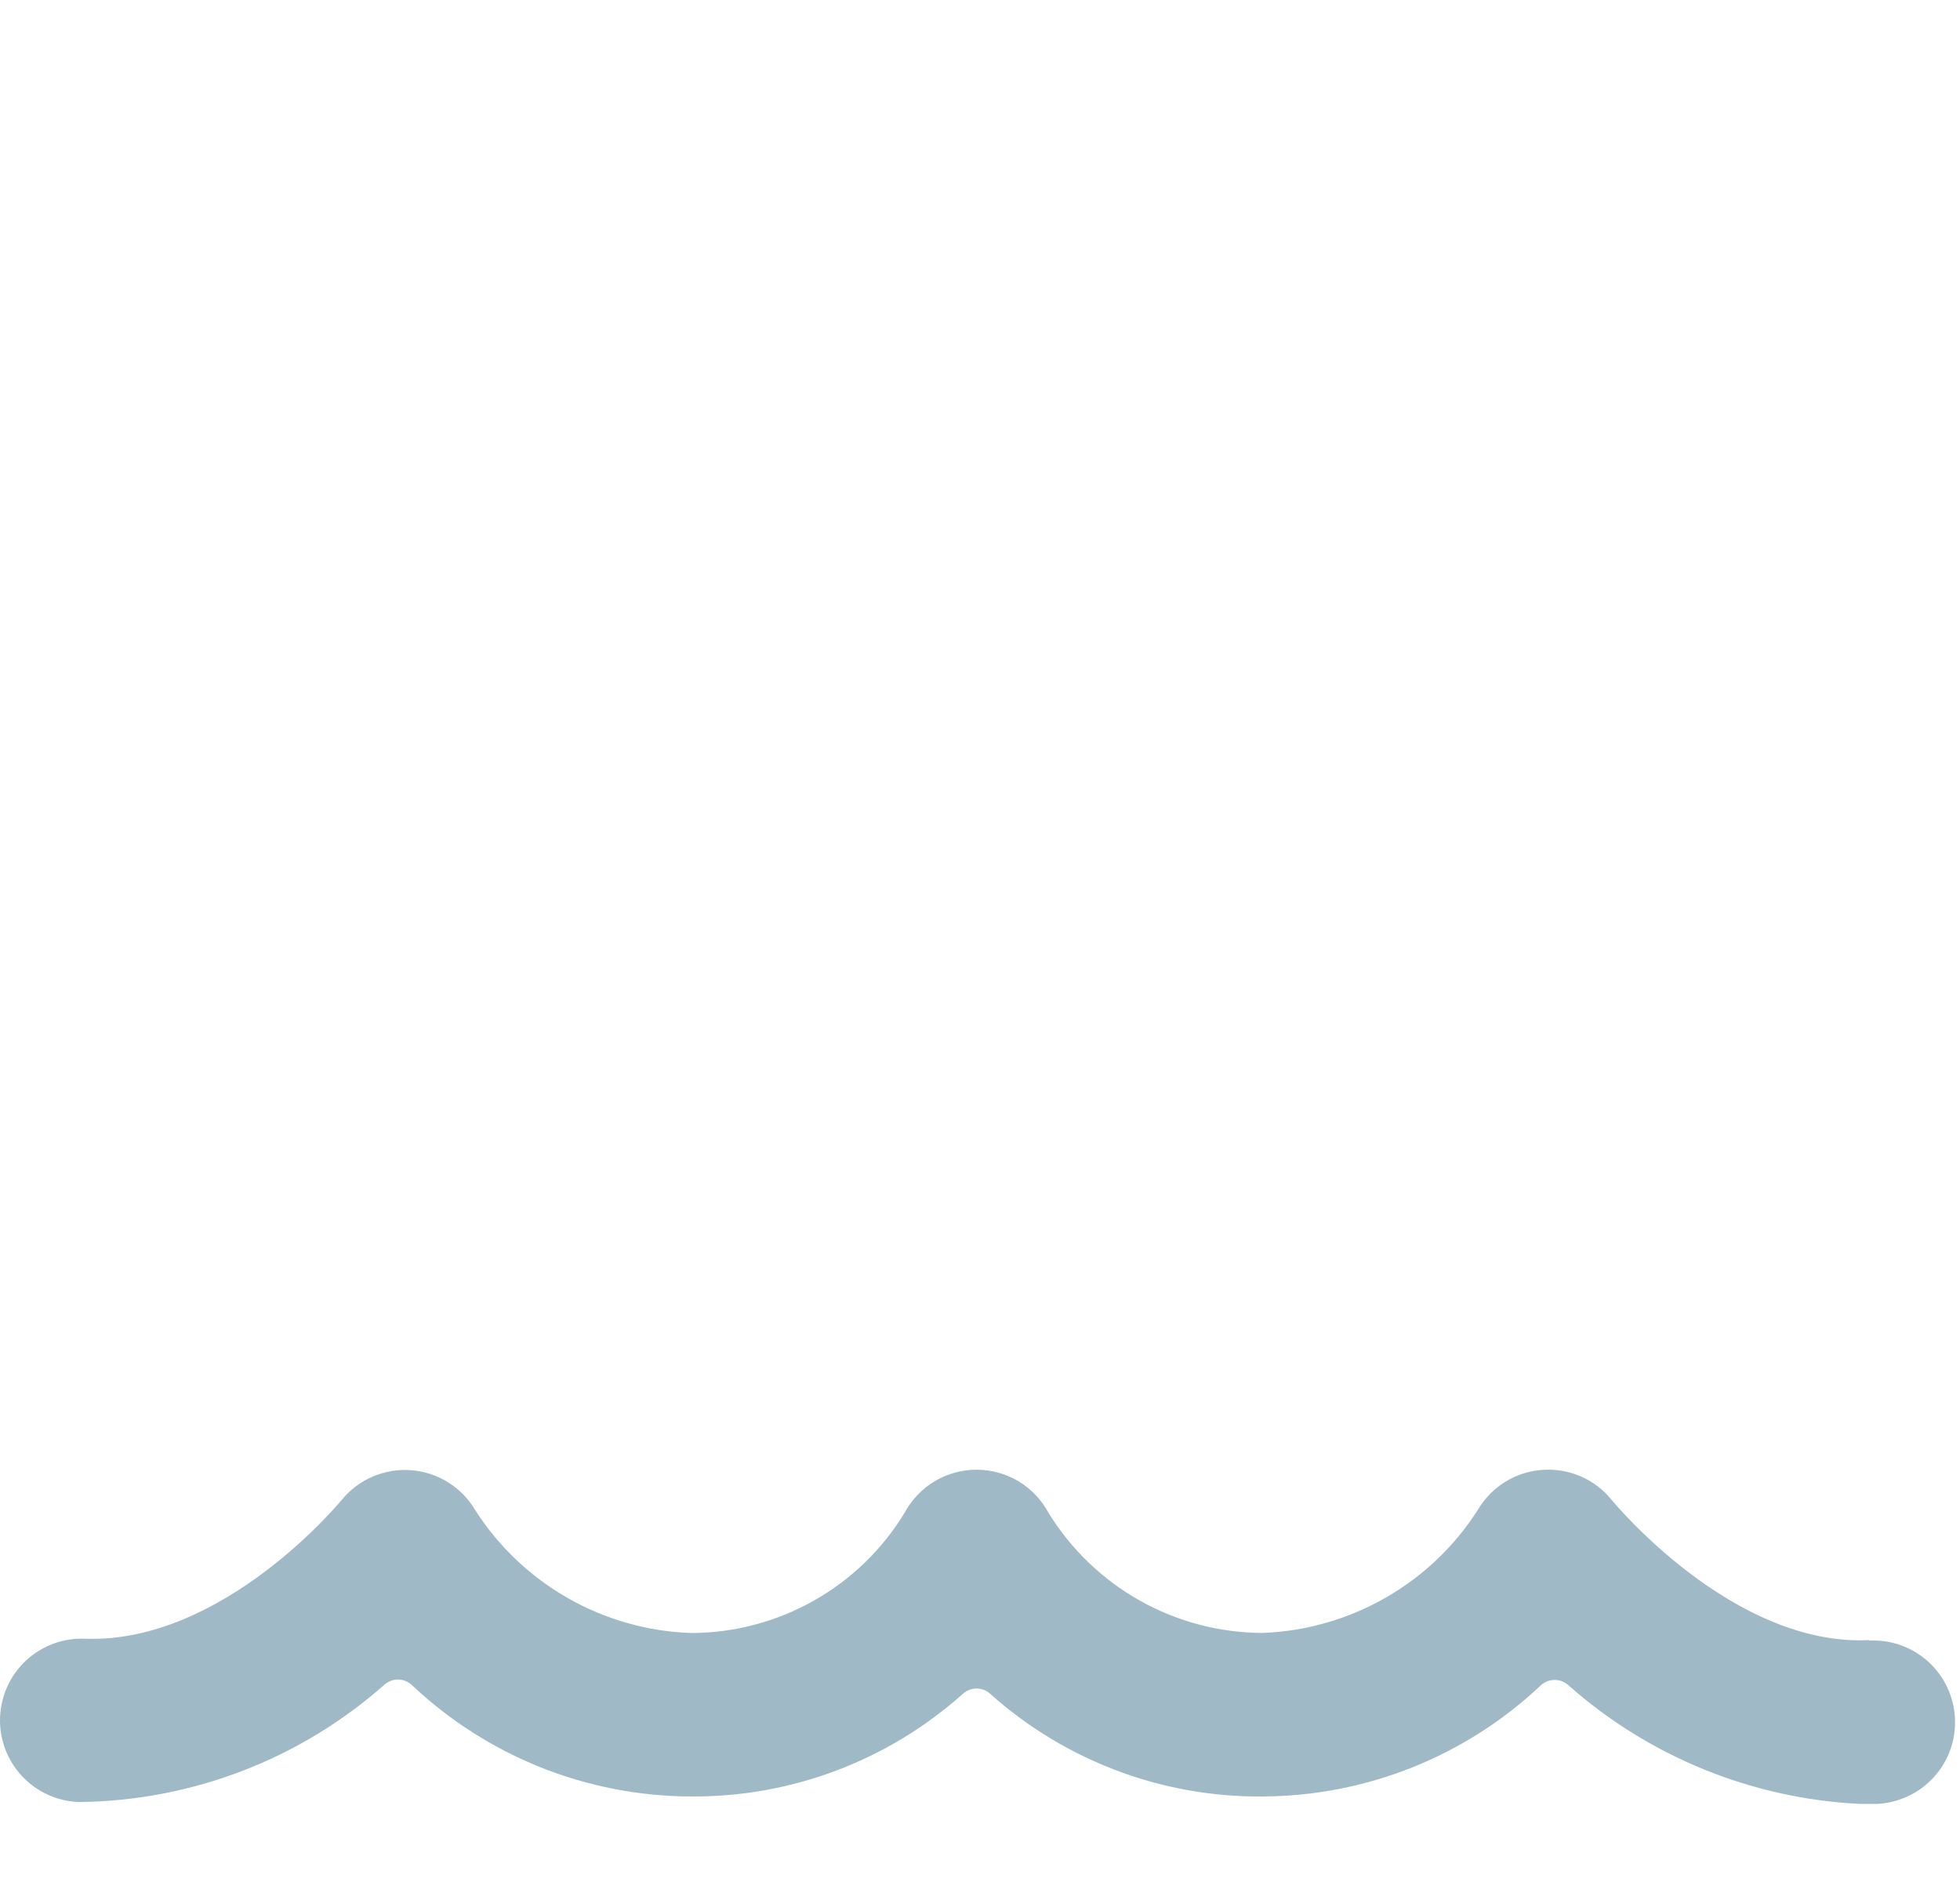 <svg width="24" height="23" viewBox="0 0 24 23" fill="none" xmlns="http://www.w3.org/2000/svg">
<path d="M22.89 20.088C21.213 20.171 19.75 18.388 19.737 18.374C19.636 18.248 19.506 18.148 19.358 18.083C19.209 18.019 19.048 17.991 18.887 18.003C18.726 18.014 18.569 18.064 18.432 18.149C18.294 18.234 18.18 18.352 18.097 18.491C17.813 18.937 17.424 19.308 16.964 19.57C16.504 19.833 15.988 19.981 15.458 20C14.933 19.998 14.417 19.862 13.959 19.605C13.501 19.348 13.116 18.978 12.84 18.531C12.755 18.371 12.628 18.237 12.473 18.143C12.317 18.05 12.139 18.001 11.958 18.001C11.777 18.001 11.599 18.05 11.443 18.143C11.288 18.237 11.161 18.371 11.075 18.531C10.802 18.98 10.418 19.351 9.959 19.608C9.501 19.866 8.984 20.001 8.458 20.001C7.93 19.982 7.415 19.836 6.956 19.575C6.497 19.314 6.108 18.945 5.822 18.501C5.741 18.361 5.627 18.243 5.49 18.157C5.354 18.071 5.198 18.02 5.037 18.007C4.876 17.994 4.715 18.021 4.566 18.084C4.418 18.147 4.287 18.246 4.184 18.371C4.169 18.389 2.734 20.133 1.041 20.071C0.91 20.065 0.779 20.086 0.656 20.131C0.532 20.177 0.419 20.246 0.322 20.335C0.127 20.515 0.012 20.765 0.001 21.03C-0.01 21.295 0.085 21.554 0.265 21.749C0.445 21.944 0.695 22.06 0.96 22.071C2.345 22.059 3.679 21.547 4.714 20.628C4.761 20.59 4.82 20.569 4.88 20.571C4.94 20.573 4.998 20.596 5.042 20.637C5.966 21.51 7.187 21.999 8.458 22.003C9.688 22.013 10.877 21.564 11.792 20.744C11.838 20.703 11.897 20.681 11.958 20.681C12.019 20.681 12.078 20.703 12.123 20.744C13.039 21.564 14.229 22.014 15.458 22.003C16.727 21.999 17.946 21.512 18.868 20.641C18.913 20.6 18.971 20.577 19.031 20.576C19.091 20.574 19.15 20.594 19.196 20.633C20.188 21.515 21.453 22.031 22.779 22.094C22.848 22.094 22.918 22.094 22.988 22.094C23.253 22.08 23.503 21.962 23.681 21.765C23.859 21.568 23.952 21.309 23.938 21.044C23.925 20.778 23.807 20.529 23.61 20.351C23.413 20.173 23.154 20.08 22.888 20.094L22.89 20.088Z" fill="#9FB9C6"/>
</svg>
